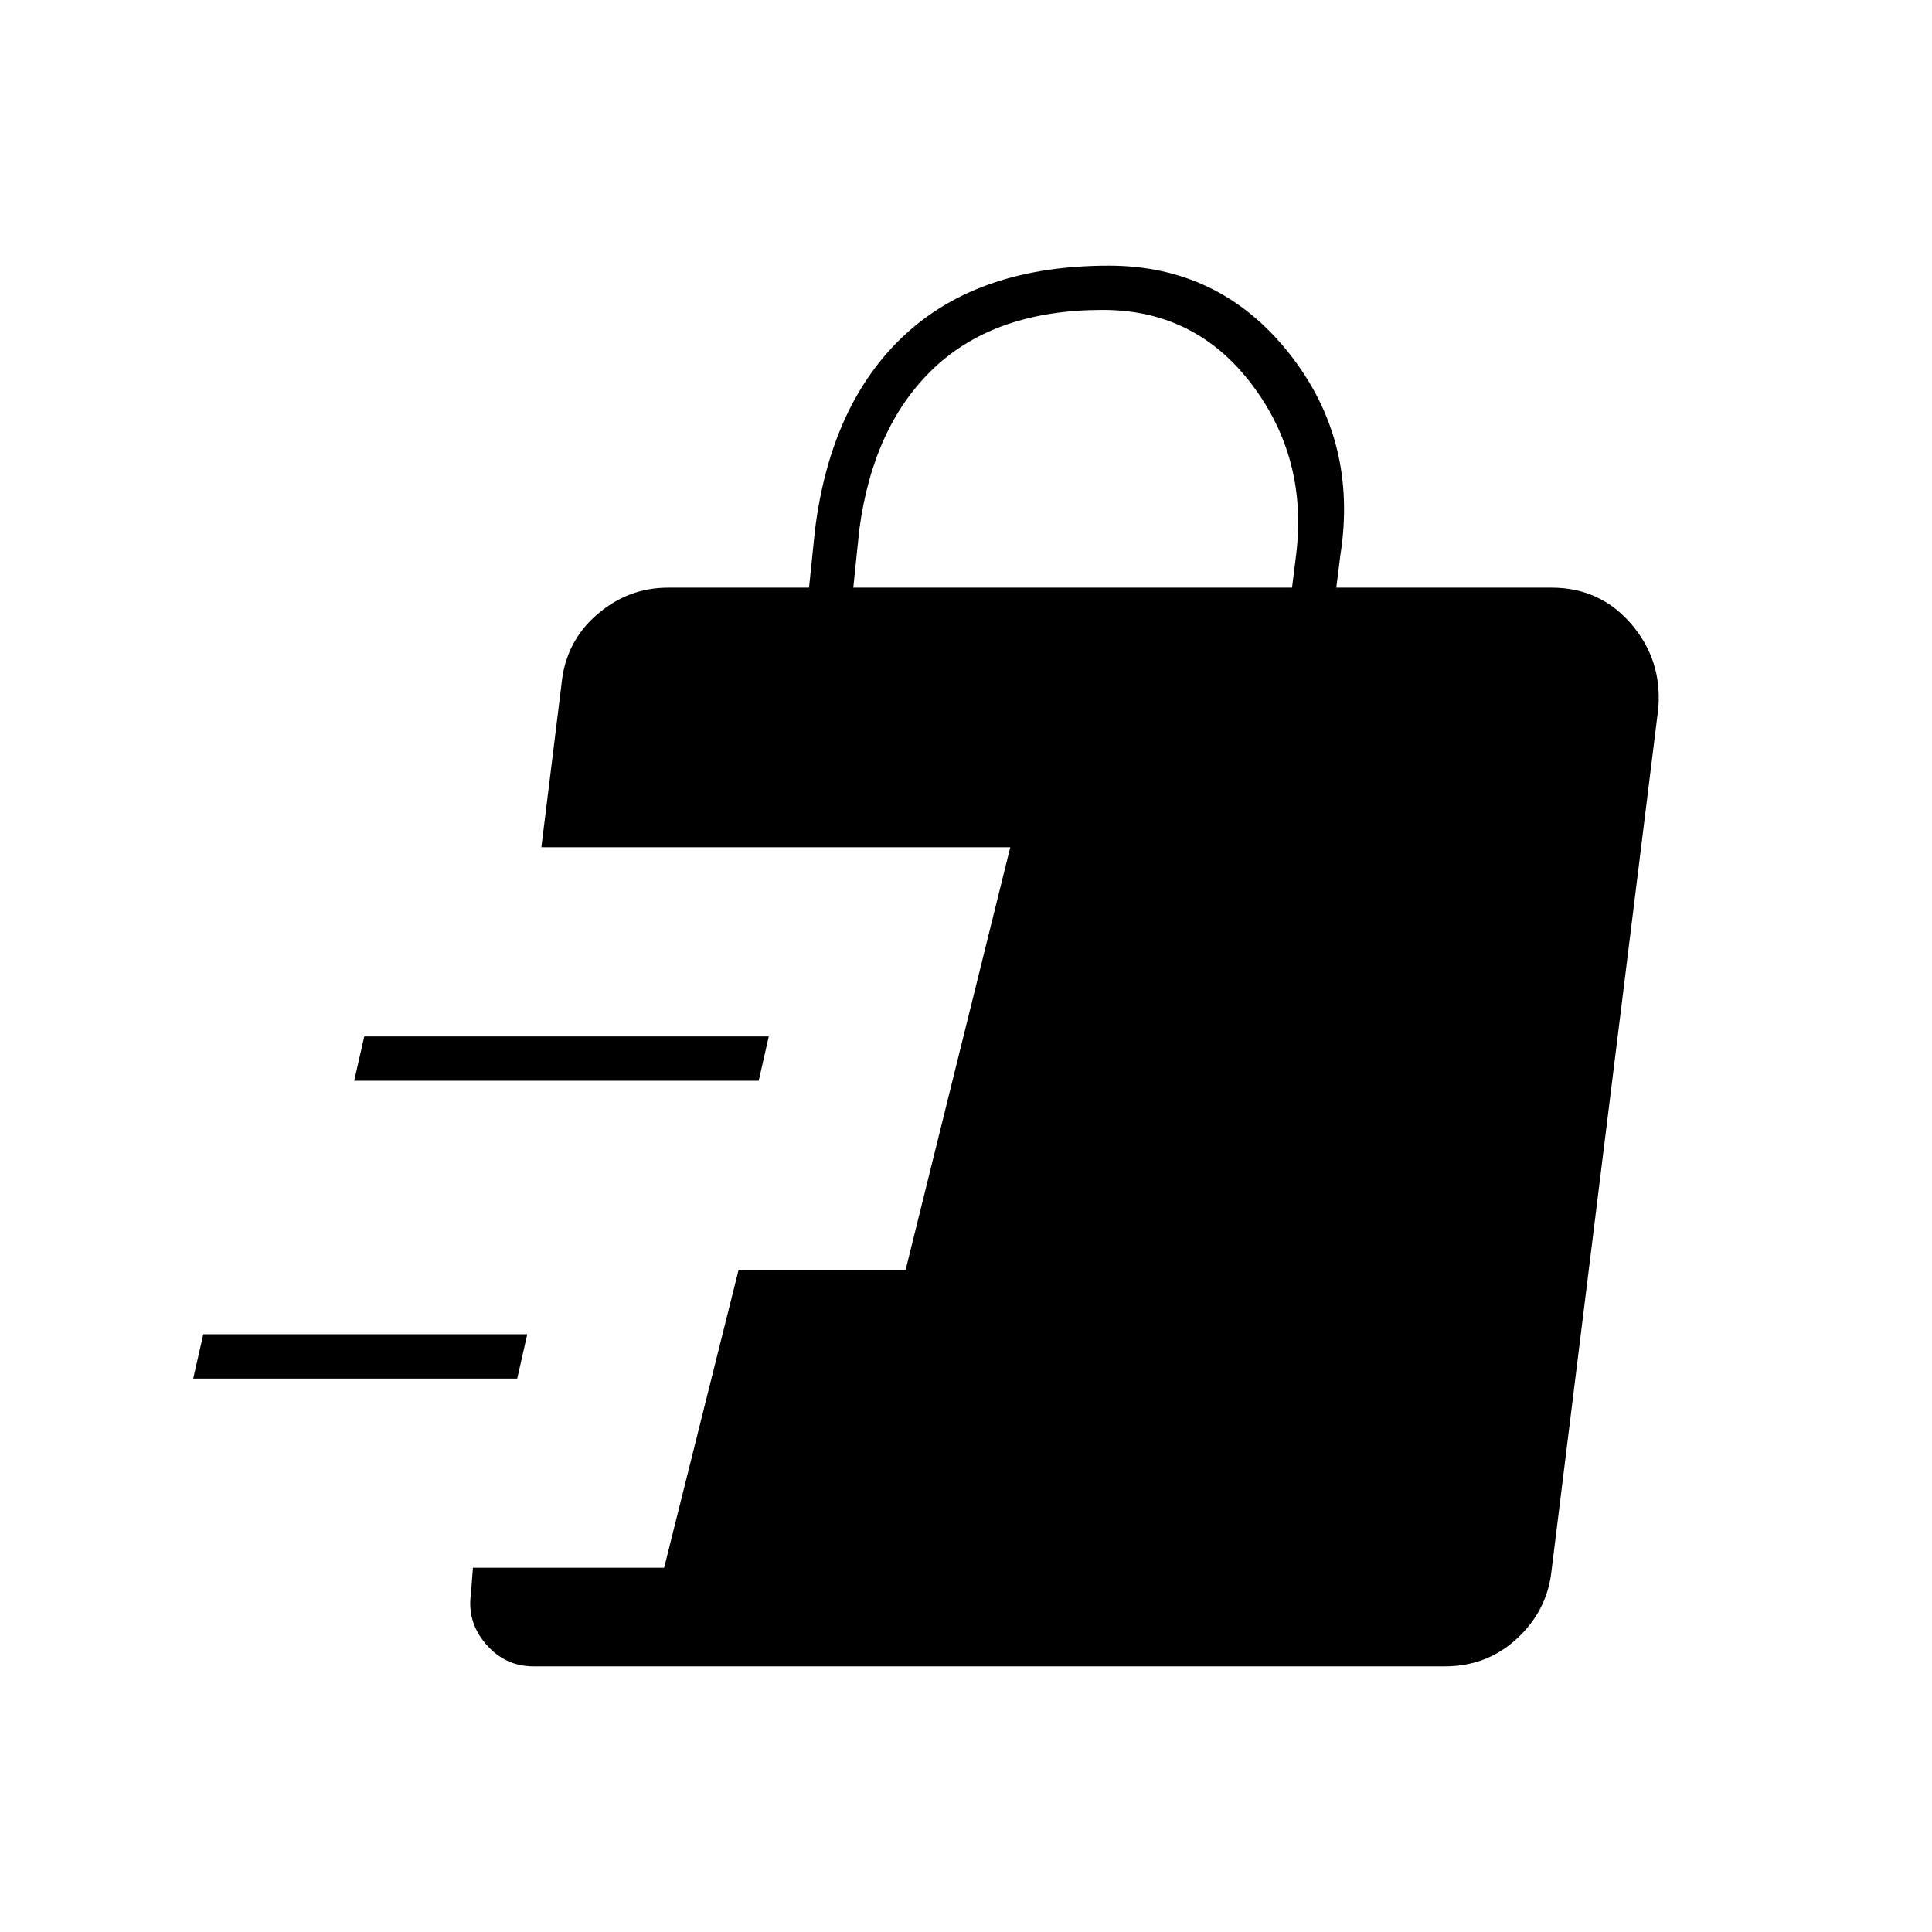 <svg xmlns="http://www.w3.org/2000/svg" width="48" height="48" viewBox="0 -960 960 960"><path d="M265-132q-14 0-23.5-11t-7.5-25l1-13h95l37-148h83l52-210H269l10-81q2-21 17.5-34.5T332-668h70l3-29q8-63 45-97t101-34q55 0 89.5 43.5T666-684l-2 16h107q24 0 39.5 18t13.5 42l-53 428q-2 20-17 34t-36 14H265ZM96-275l5-22h161l-5 22H96Zm80-148 5-22h201l-5 22H176Zm248-245h218l2-16q6-48-22-85t-74-37q-53 0-83.5 28.5T427-697l-3 29Z"/></svg>